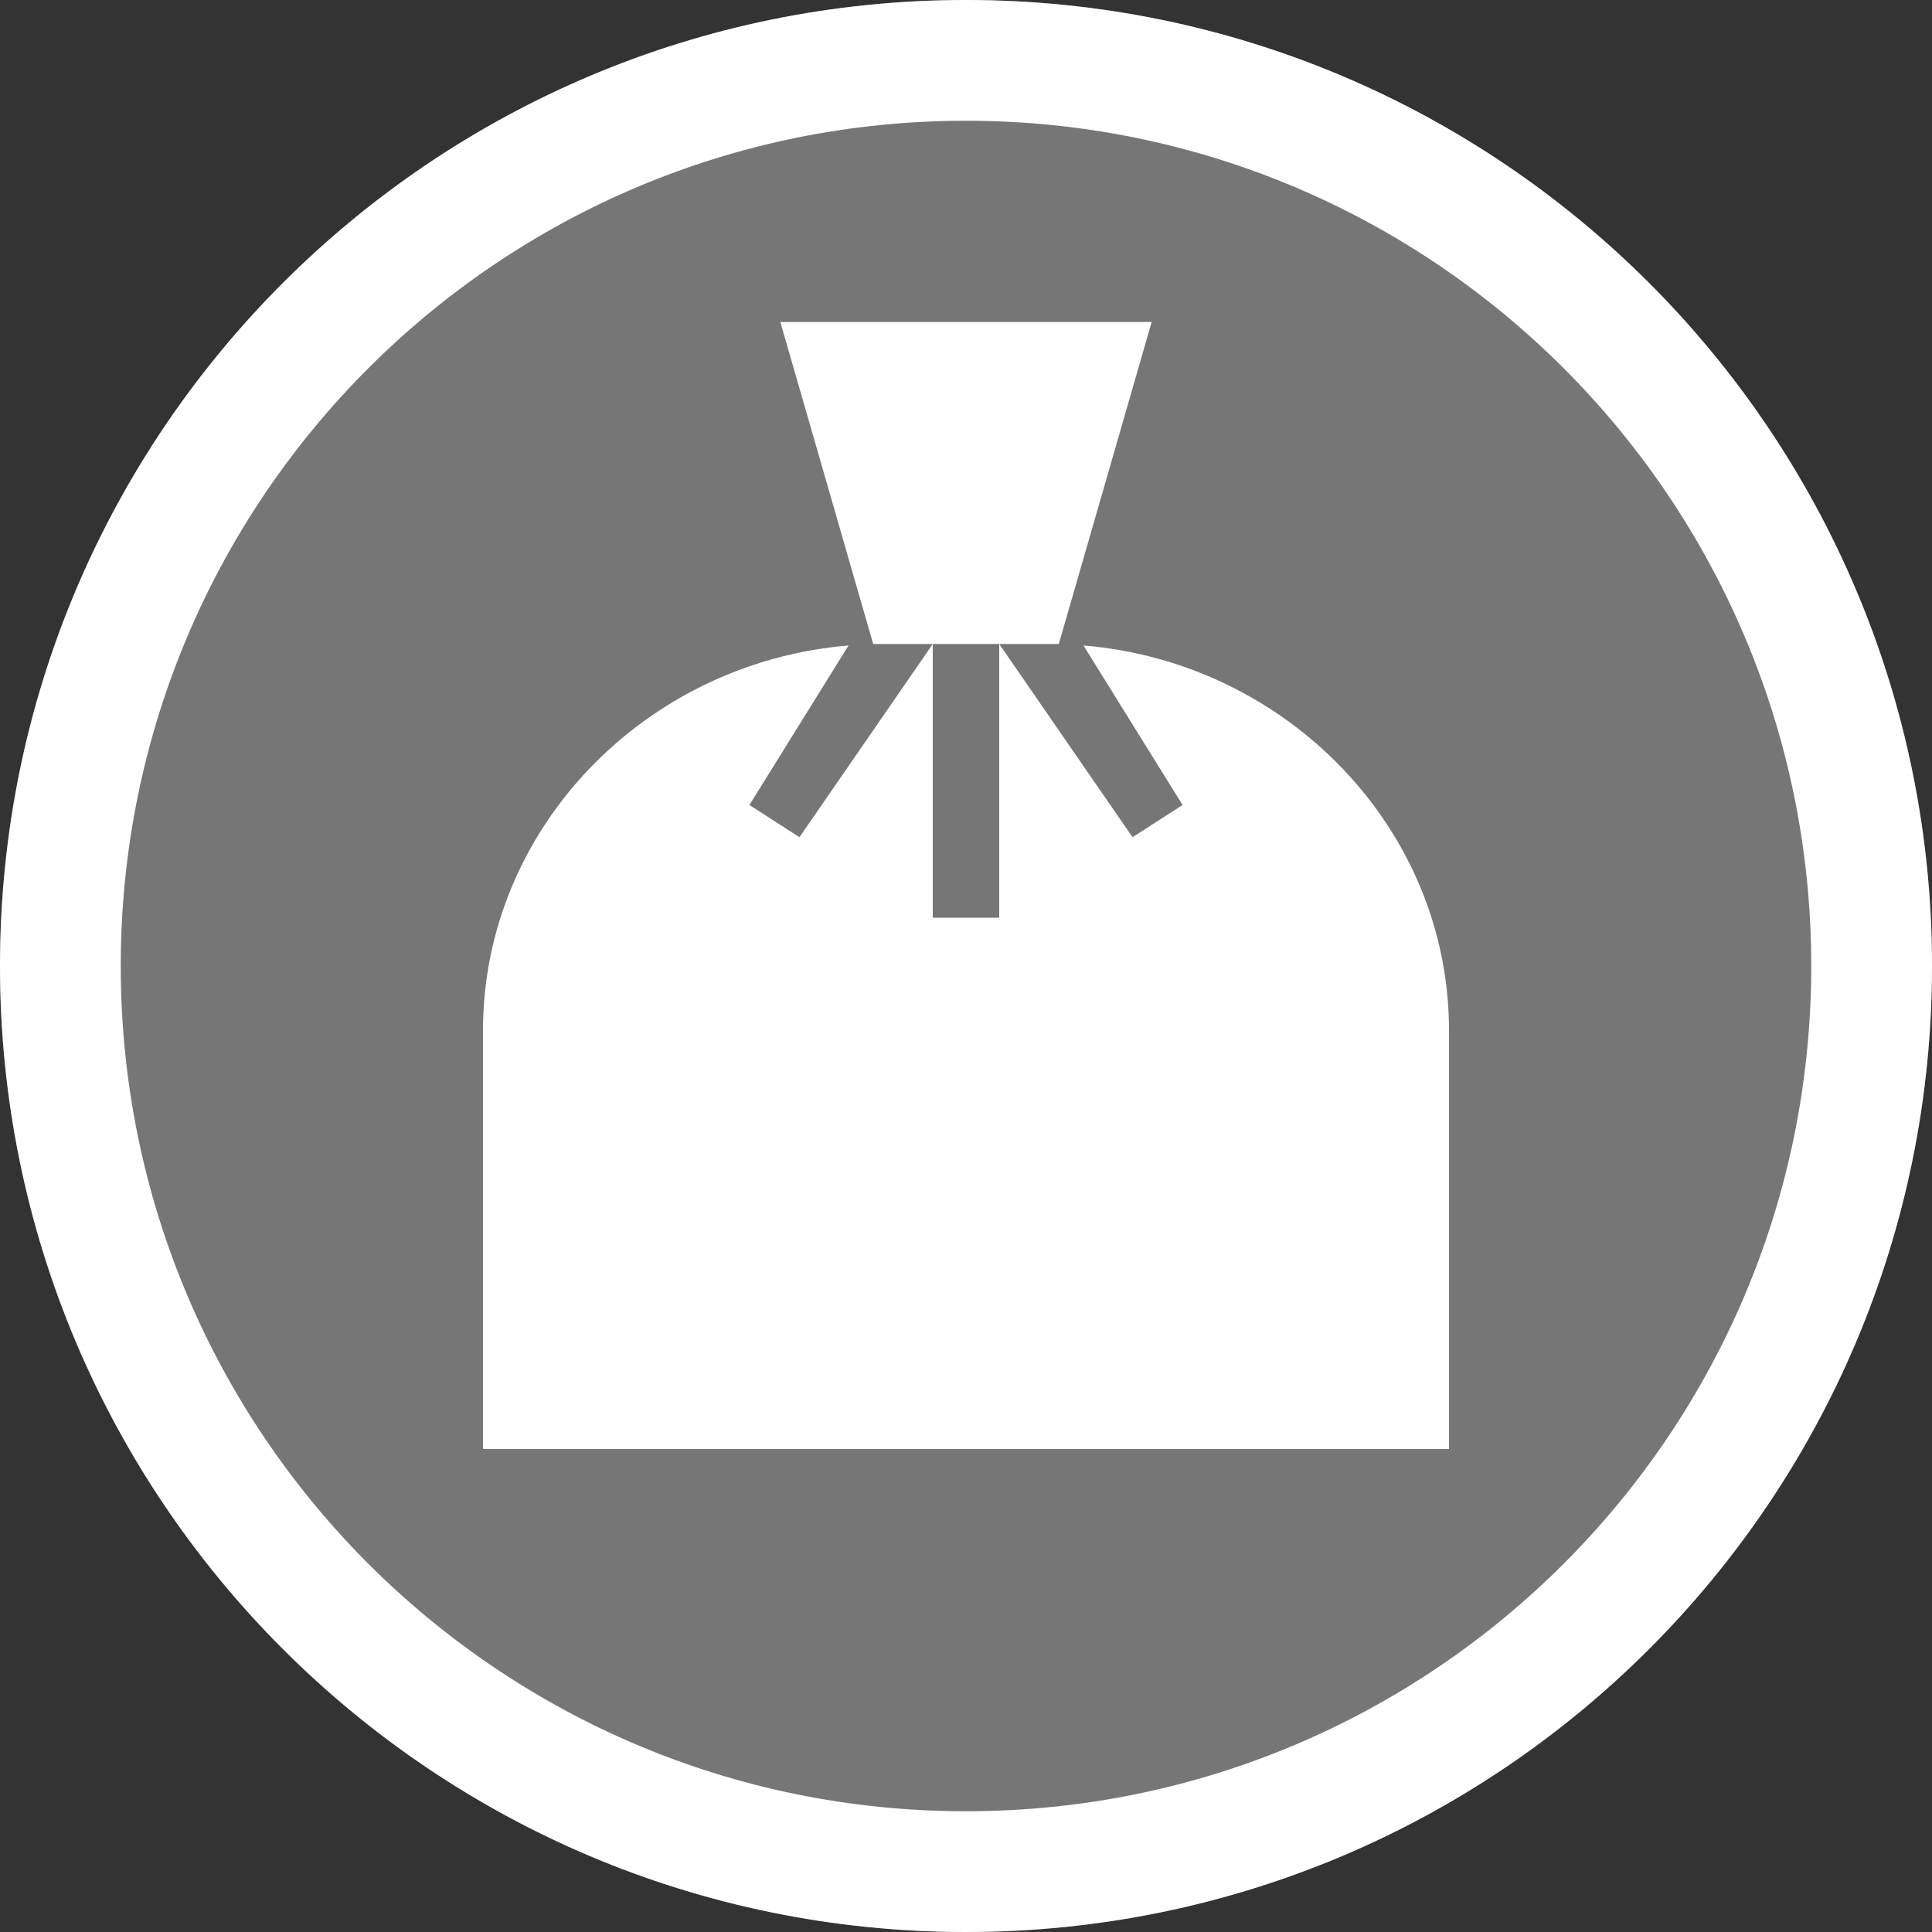 <?xml version="1.0" encoding="UTF-8"?>
<svg xmlns="http://www.w3.org/2000/svg" xmlns:xlink="http://www.w3.org/1999/xlink" width="30pt" height="30pt" viewBox="0 0 30 30" version="1.1">
<rect x="0" y="0" width="30" height="30" fill="#333333" stroke="none"/>
<g id="surface2">
<path style=" stroke:none;fill-rule:nonzero;fill:rgb(46.275%,46.275%,46.275%);fill-opacity:1;" d="M 15 30 C 23.285 30 30 23.285 30 15 C 30 6.715 23.285 0 15 0 C 6.715 0 0 6.715 0 15 C 0 23.285 6.715 30 15 30 Z M 15 30 "/>
<path style=" stroke:none;fill-rule:nonzero;fill:rgb(100%,100%,100%);fill-opacity:1;" d="M 15 30 C 23.285 30 30 23.285 30 15 C 30 6.715 23.285 0 15 0 C 6.715 0 0 6.715 0 15 C 0 23.285 6.715 30 15 30 Z M 15 28.125 C 7.75 28.125 1.875 22.25 1.875 15 C 1.875 7.75 7.75 1.875 15 1.875 C 22.25 1.875 28.125 7.75 28.125 15 C 28.125 22.25 22.25 28.125 15 28.125 Z M 15 28.125 "/>
<path style=" stroke:none;fill-rule:nonzero;fill:rgb(100%,100%,100%);fill-opacity:1;" d="M 16.824 10.023 C 19.992 10.285 22.5 12.875 22.5 16 L 22.5 22.5 L 7.5 22.5 L 7.5 16 C 7.5 12.875 10.008 10.285 13.176 10.023 L 11.637 12.5 L 12.414 13 L 14.484 10 L 14.484 14.25 L 15.516 14.25 L 15.516 10 L 17.586 13 L 18.363 12.5 Z M 16.441 10 L 13.559 10 L 12.117 5 L 17.883 5 Z M 16.441 10 "/>
</g>
</svg>
